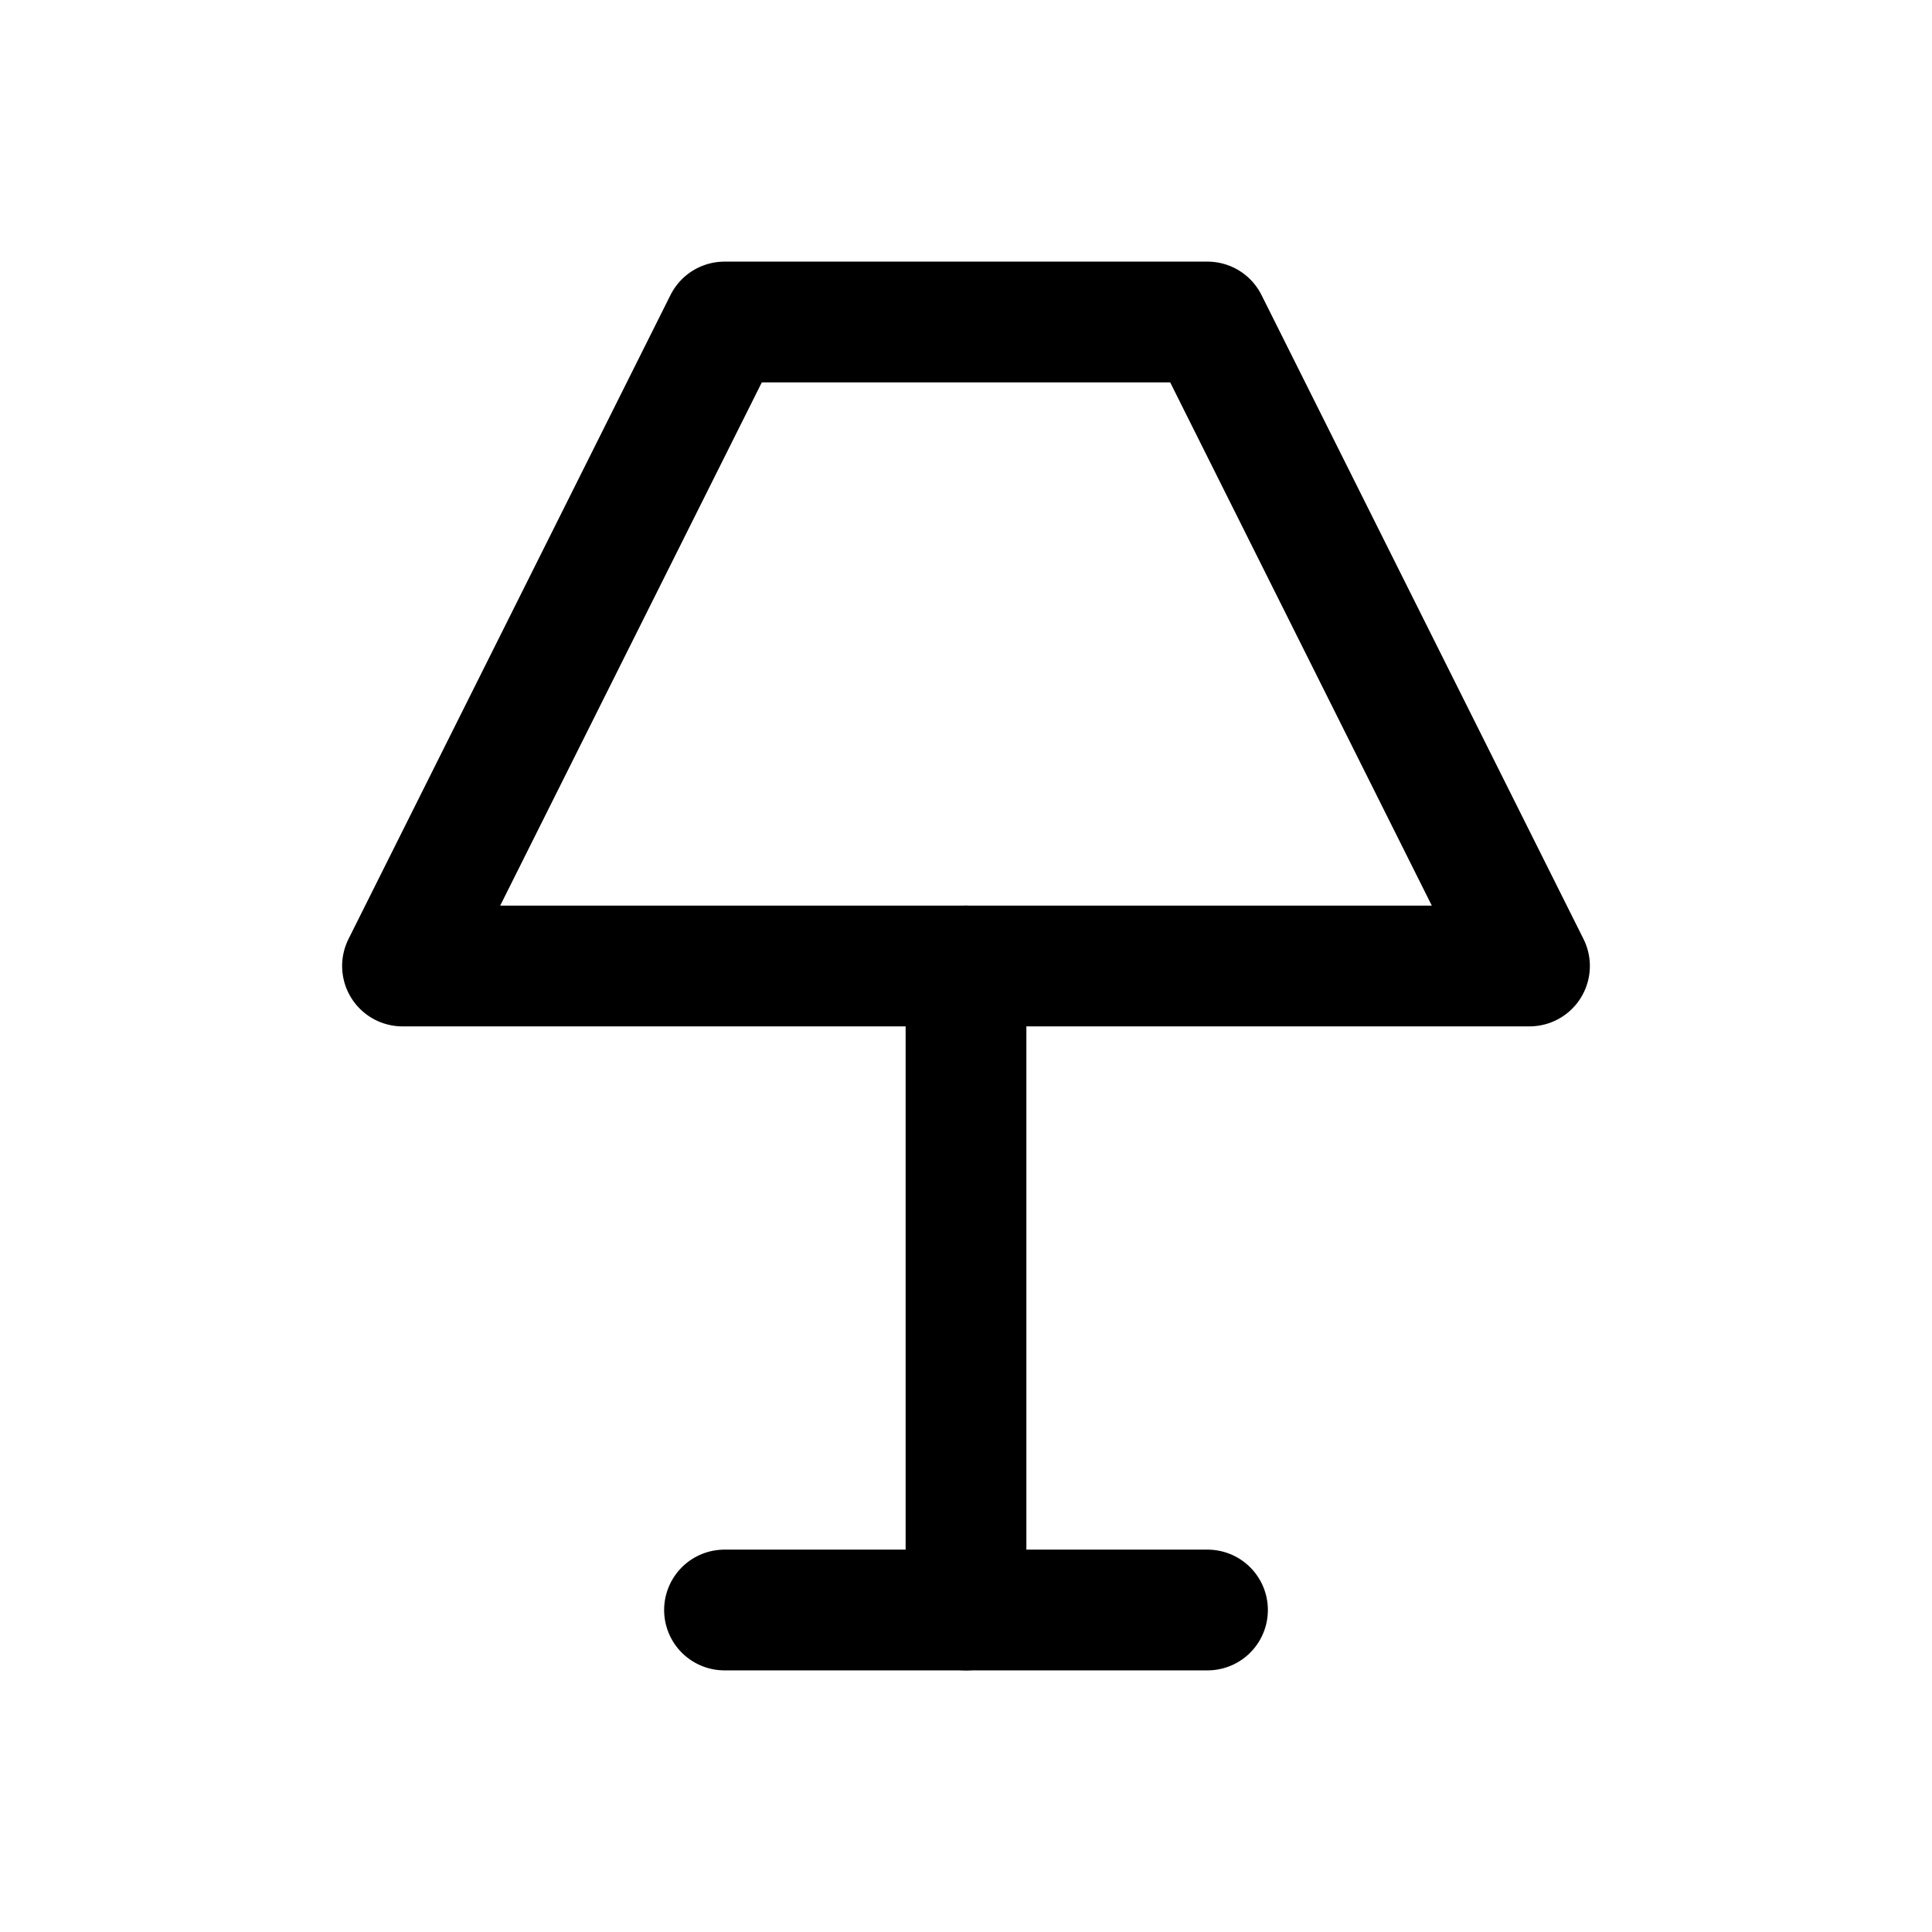 <svg xmlns="http://www.w3.org/2000/svg" class="icon icon-tabler icon-tabler-lamp"  viewBox="0 0 24 24" stroke-width="1.5" stroke="currentColor" fill="none" stroke-linecap="round" stroke-linejoin="round">
  <path stroke="none" d="M0 0h24v24H0z" fill="none"/>
  <path d="M9 20h6" />
  <path d="M12 20v-8" />
  <path d="M5 12h14l-4 -8h-6z" />
</svg>



